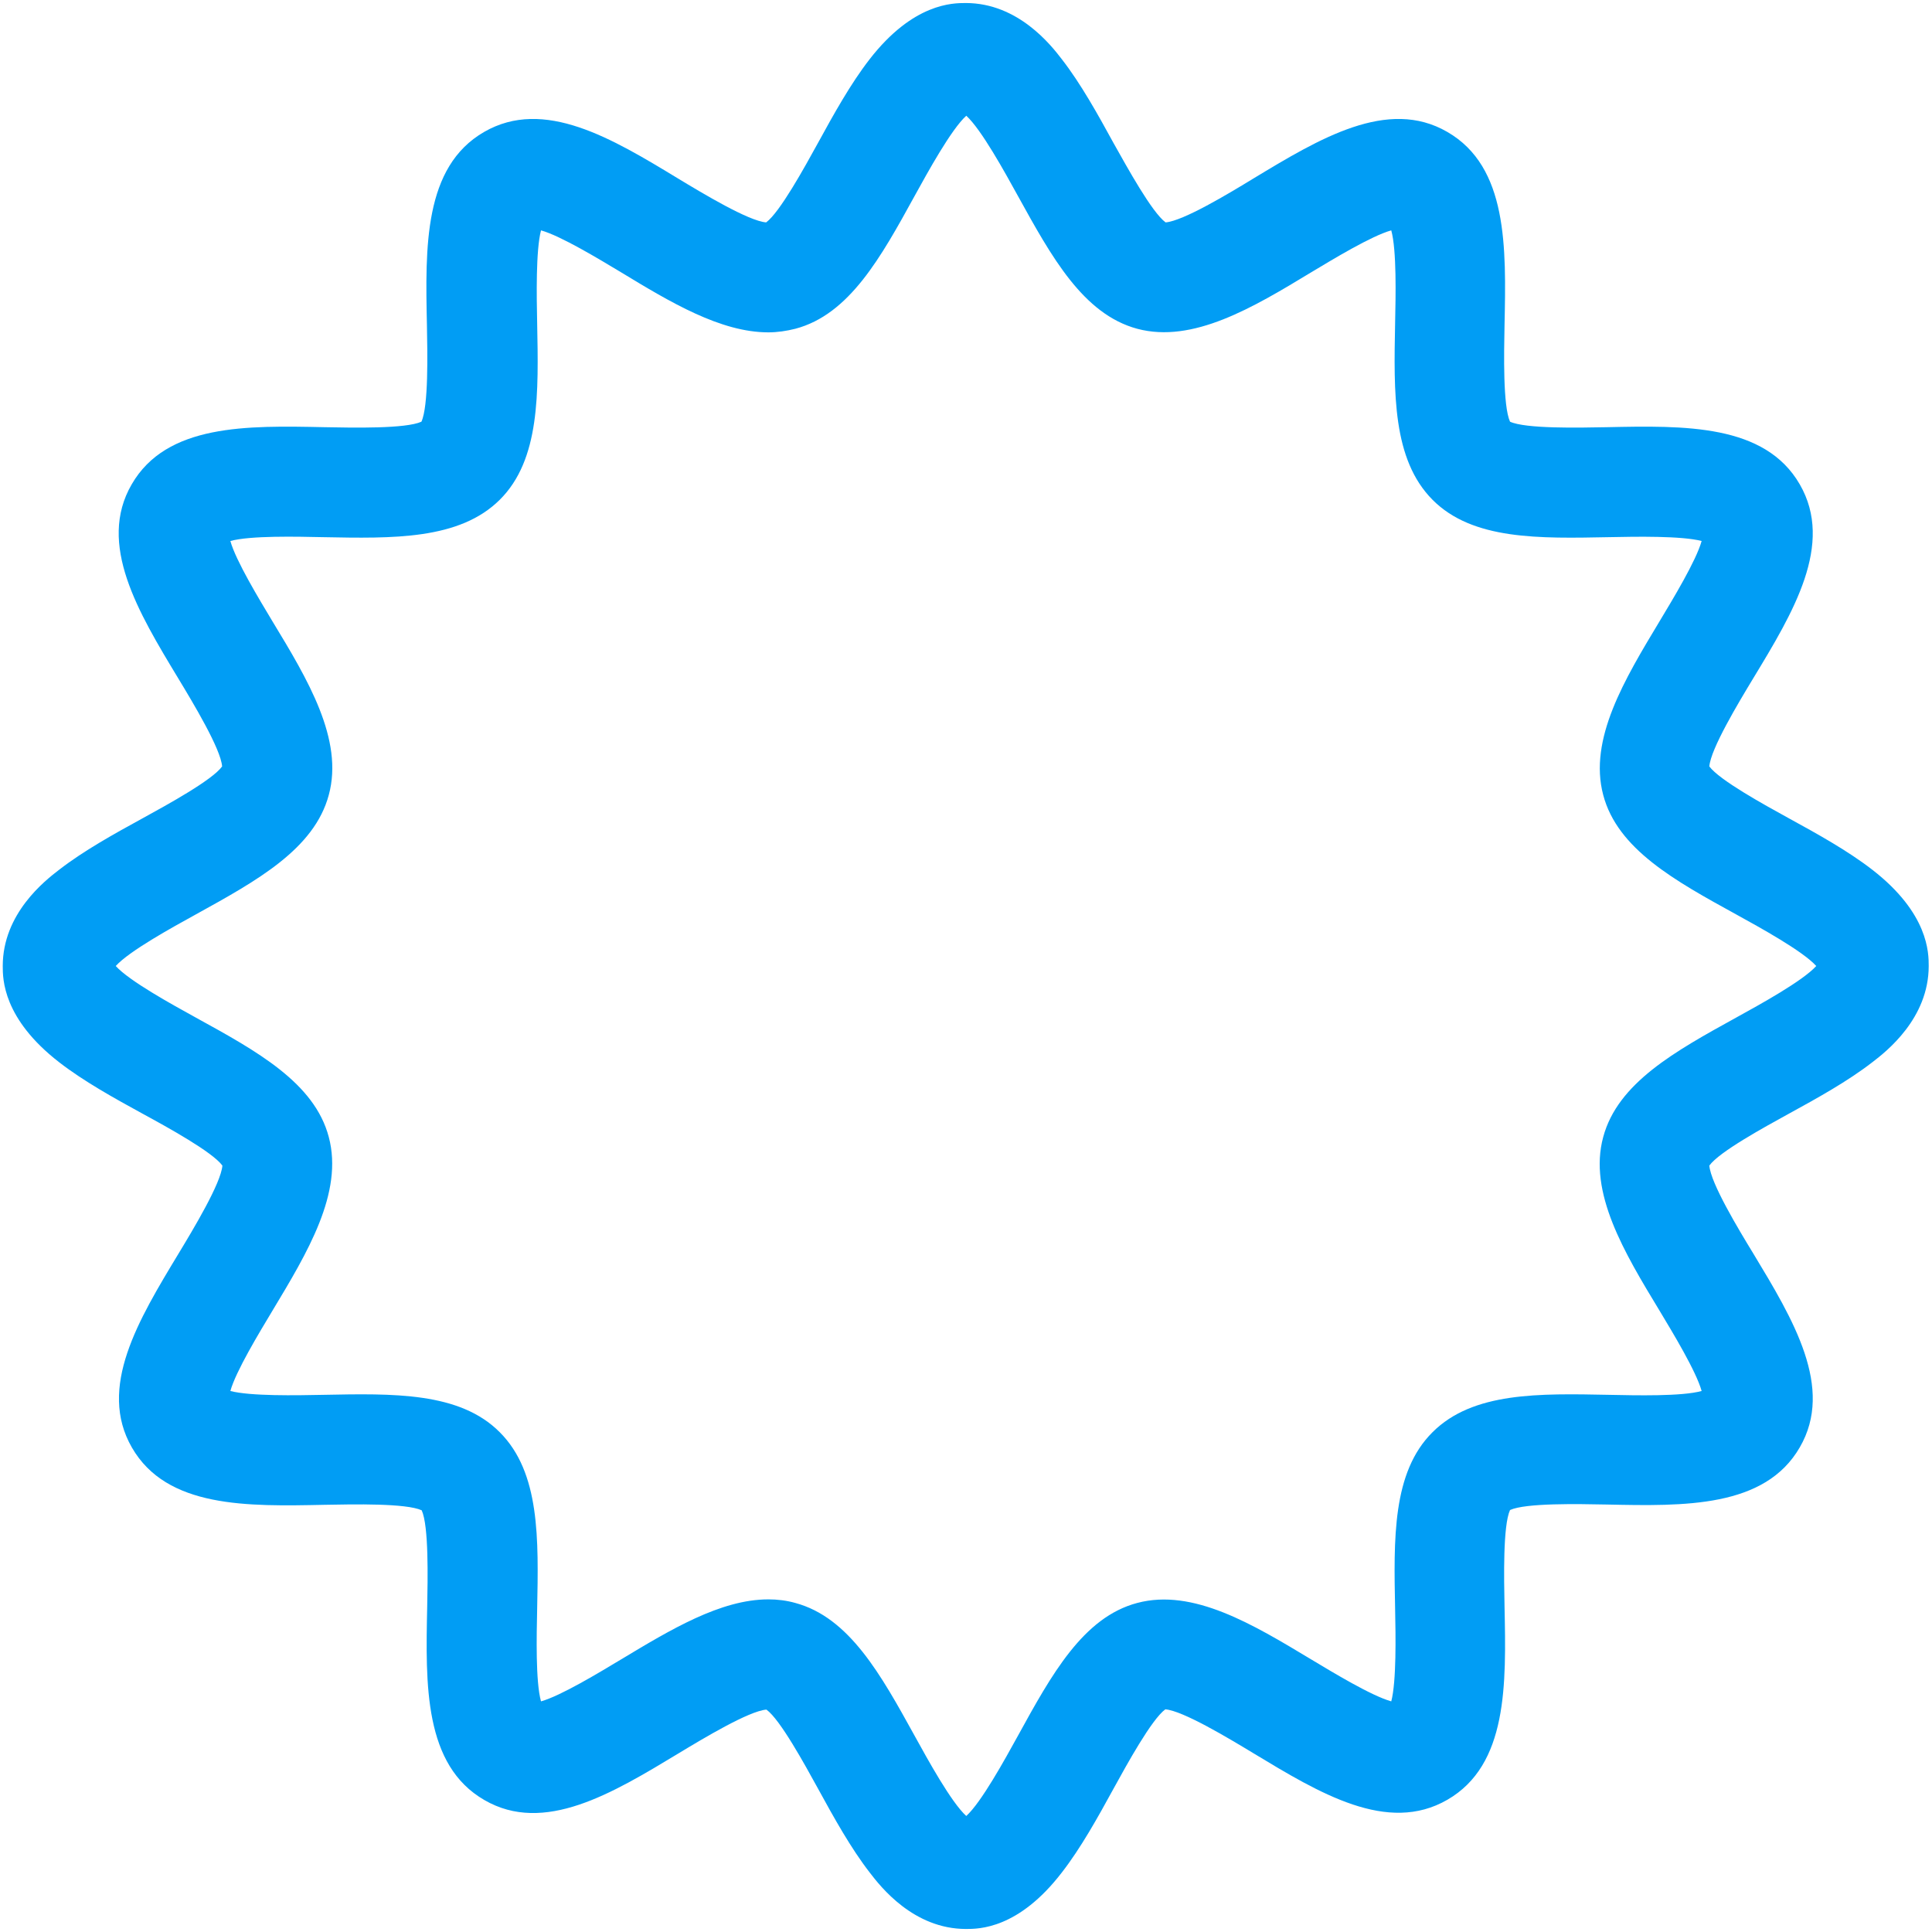 <?xml version="1.0" encoding="UTF-8"?>
<svg xmlns="http://www.w3.org/2000/svg" viewBox="0 0 702.8 702.8"><path fill="#019df4" d="M351.4 701.7c-19.1 0-31.1-15.4-35-20.5-6.9-8.9-13-19.9-18.8-30.5-4.9-8.9-13.8-25.2-18.8-28.8-6.4.5-23 10.5-32.1 16-24 14.5-48.8 29.5-70.5 16.9-22-12.7-21.4-41.9-20.8-70.2.2-10.4.6-29.5-2-35.2-5.7-2.6-24.8-2.2-35.2-2-28.3.6-57.5 1.2-70.2-20.8-12.6-21.8 2.4-46.5 16.9-70.5 5.5-9.1 15.5-25.7 16-32.1-3.7-5-19.9-13.9-28.9-18.8-10.6-5.8-21.6-11.9-30.5-18.8C1 370.5 1 356.1 1 351.4c0-19.1 15.4-31.1 20.5-35 8.9-6.9 19.9-13 30.5-18.8 8.9-4.9 25.2-13.8 28.8-18.8-.5-6.4-10.5-23-16-32.1-14.5-24-29.5-48.8-16.9-70.5 12.7-22 41.9-21.4 70.2-20.8 10.4.2 29.5.6 35.2-2 2.6-5.7 2.2-24.8 2-35.2-.6-28.3-1.2-57.5 20.8-70.2 21.8-12.6 46.6 2.4 70.5 16.9 9.1 5.5 25.7 15.5 32.1 16 5-3.7 13.9-19.9 18.8-28.8 5.8-10.6 11.9-21.6 18.8-30.5 15.9-20.5 30.3-20.5 35-20.5 19.1 0 31.1 15.4 35 20.5 6.9 8.9 13 19.9 18.8 30.5 5 8.9 13.9 25.1 18.9 28.8 6.4-.5 23-10.5 32-16 24-14.5 48.8-29.5 70.5-16.9 22 12.7 21.4 41.9 20.8 70.2-.2 10.4-.6 29.5 2 35.2 5.7 2.6 24.8 2.2 35.2 2 28.3-.6 57.5-1.2 70.2 20.8 12.6 21.8-2.4 46.6-16.9 70.5-5.5 9.1-15.5 25.7-16 32.1 3.7 5 19.9 13.9 28.8 18.8 10.6 5.8 21.6 11.9 30.5 18.8 20.5 15.9 20.5 30.3 20.5 35 0 19.1-15.4 31.1-20.5 35-8.9 6.9-19.9 13-30.5 18.8-8.9 4.9-25.2 13.8-28.8 18.8.5 6.4 10.5 23 16 32 14.5 24 29.5 48.8 16.9 70.5-12.7 22-42 21.4-70.2 20.8-10.4-.2-29.5-.6-35.2 2-2.6 5.7-2.2 24.8-2 35.2.6 28.3 1.2 57.5-20.8 70.2-21.8 12.6-46.5-2.4-70.5-16.9-9.1-5.5-25.7-15.5-32.1-16-5 3.7-13.9 19.9-18.8 28.8-5.8 10.6-11.9 21.6-18.8 30.5-15.8 20.6-30.2 20.6-34.9 20.6zm-71.9-119.9c3.3 0 6.6.4 9.8 1.3 19.7 5.3 31.2 26.2 43.4 48.3 4.8 8.7 13.3 24.2 18.8 29.2 5.5-5 14-20.5 18.8-29.2 12.2-22.2 23.7-43.1 43.4-48.3 20.3-5.4 42.1 7.8 63.2 20.5 8 4.8 22 13.3 29.2 15.3 1.9-7.3 1.6-24 1.4-33.5-.5-25.6-1.1-49.8 13.6-64.4 14.7-14.7 38.8-14.1 64.4-13.6 9.5.2 26.3.6 33.5-1.4-2-7.2-10.5-21.2-15.3-29.2-12.8-21.1-26-43-20.5-63.2 5.3-19.7 26.2-31.2 48.3-43.4 8.7-4.8 24.2-13.3 29.2-18.8-5-5.5-20.5-14-29.2-18.8-22.2-12.2-43.1-23.7-48.3-43.4-5.4-20.3 7.8-42.1 20.5-63.2 4.8-8 13.3-22 15.3-29.2-7.3-1.9-24-1.6-33.5-1.4-25.6.5-49.8 1.1-64.4-13.6S507 143 507.5 117.4c.2-9.5.6-26.3-1.4-33.6-7.2 2-21.2 10.5-29.2 15.3-21.1 12.8-43 25.9-63.2 20.5-19.7-5.3-31.2-26.2-43.4-48.3-4.8-8.7-13.3-24.2-18.8-29.2-5.5 5-14 20.5-18.8 29.2-12.2 22.2-23.7 43.1-43.4 48.3-3.2.8-6.5 1.3-9.8 1.3-17.4 0-35.7-11-53.5-21.8-8-4.8-22-13.3-29.2-15.3-1.9 7.3-1.6 24-1.4 33.6.5 25.6 1.1 49.8-13.6 64.4s-38.8 14.1-64.4 13.6c-9.5-.2-26.3-.6-33.6 1.4 2 7.2 10.5 21.2 15.3 29.2 12.8 21.1 26 43 20.5 63.2-5.3 19.7-26.2 31.2-48.3 43.4-8.7 4.8-24.2 13.3-29.2 18.8 5 5.5 20.5 14 29.2 18.8 22.2 12.2 43.1 23.7 48.3 43.4 5.4 20.3-7.8 42.1-20.5 63.2-4.8 8-13.3 22-15.3 29.2 7.3 1.9 24 1.6 33.6 1.4 25.6-.5 49.8-1.1 64.4 13.6 14.7 14.7 14.1 38.8 13.6 64.4-.2 9.5-.6 26.3 1.4 33.5 7.2-2 21.2-10.5 29.2-15.3 17.8-10.7 36.1-21.8 53.5-21.8zm143.8 40zm-143.9 0zm269.3-72.1zm-395.6-.9zm468.7-125.5zm-540.9 0zM662 353.2zM80.9 279.4zm541 0zM154 153.1zm269.3-72.2z" style="fill: #019df4;"/></svg>
